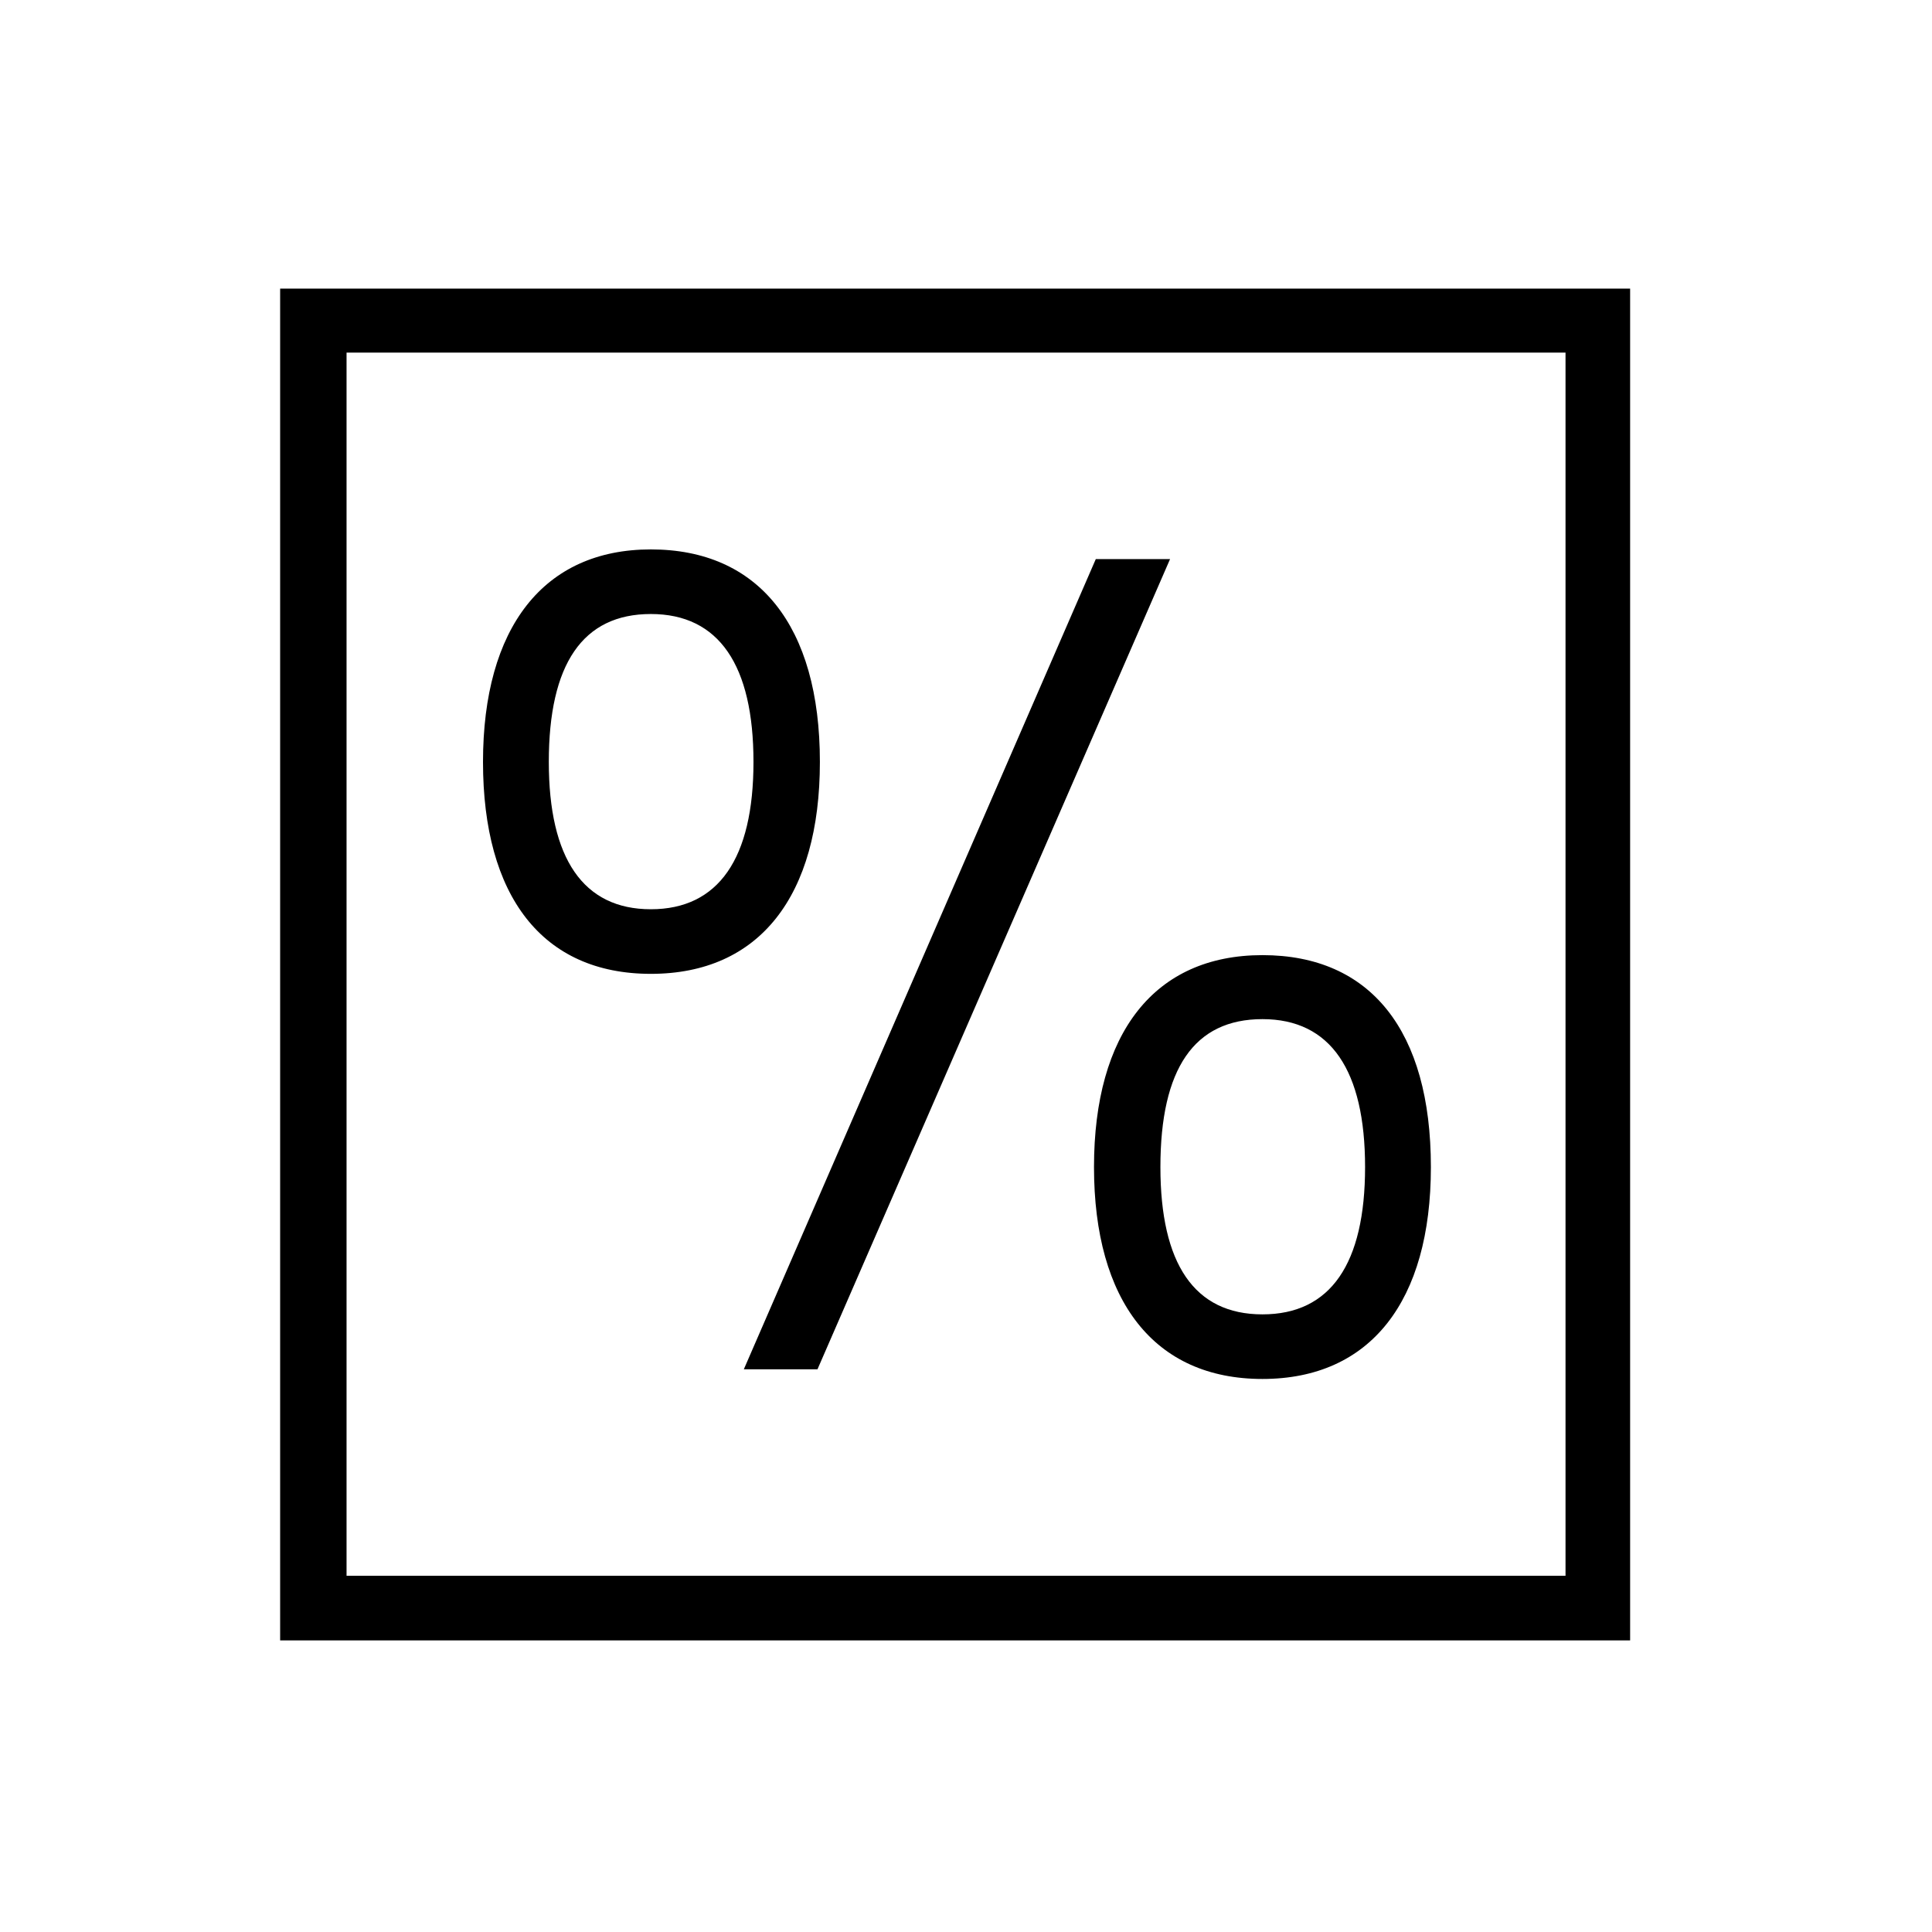 <svg id="Icones" xmlns="http://www.w3.org/2000/svg" width="32" height="32" viewBox="0 0 32 32"><defs><style>.cls-1{fill:none;}</style></defs><rect class="cls-1" width="32" height="32"/><path d="M4.64,4.78H27V27.17H4.64ZM25.93,26.1V5.84H5.74V26.1ZM13.58,12.62c0,2.22-1,3.51-2.8,3.51S8,14.84,8,12.62,9,9.1,10.78,9.1,13.58,10.36,13.58,12.62Zm-4.49,0c0,1.6.57,2.44,1.69,2.44s1.7-.84,1.7-2.44-.57-2.45-1.7-2.45S9.09,11,9.09,12.62Zm3.23,10.06L18.15,9.26h1.23L13.54,22.68ZM23.7,19.33c0,2.22-1,3.51-2.79,3.51s-2.79-1.29-2.79-3.51,1-3.51,2.79-3.51S23.7,17.07,23.7,19.33Zm-4.48,0c0,1.6.56,2.44,1.69,2.44s1.7-.84,1.7-2.44-.57-2.45-1.7-2.45S19.22,17.7,19.22,19.33Z"/></svg>